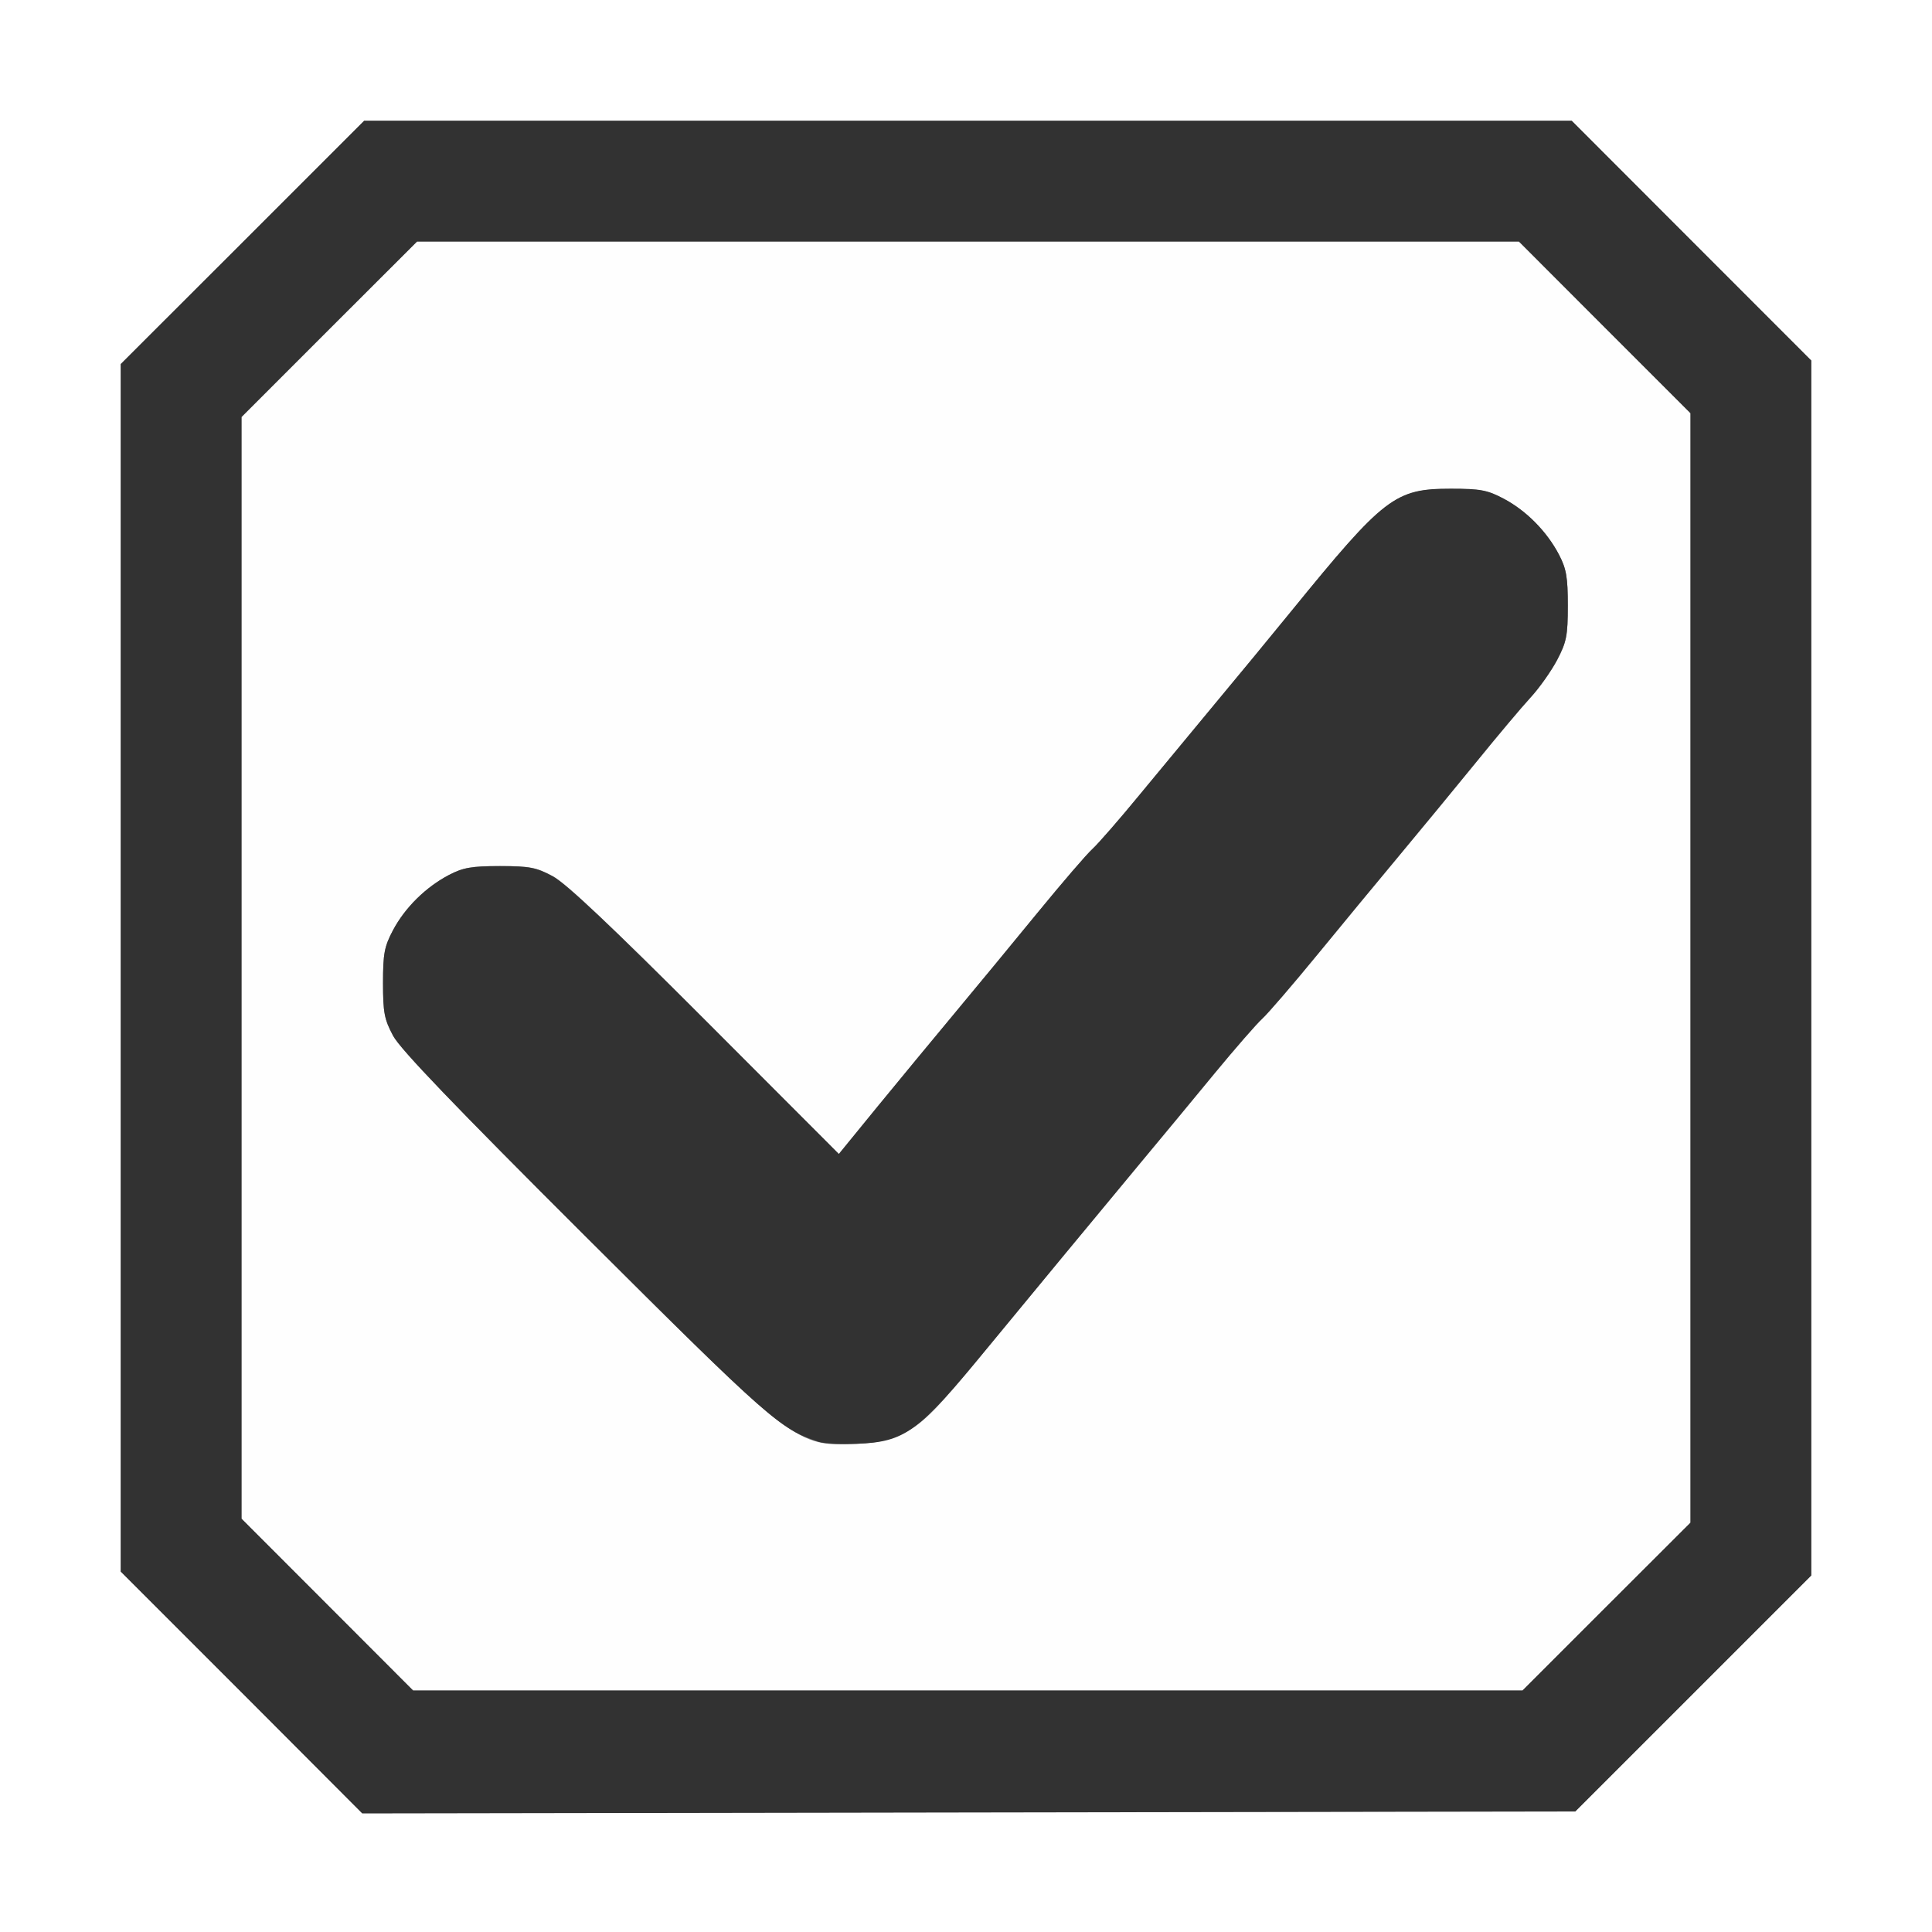 <?xml version="1.0" encoding="UTF-8" standalone="no"?>
<!-- Created with Inkscape (http://www.inkscape.org/) -->

<svg
   xmlns:dc="http://purl.org/dc/elements/1.1/"
   xmlns:cc="http://creativecommons.org/ns#"
   xmlns:rdf="http://www.w3.org/1999/02/22-rdf-syntax-ns#"
   xmlns:svg="http://www.w3.org/2000/svg"
   xmlns="http://www.w3.org/2000/svg"
   xmlns:sodipodi="http://sodipodi.sourceforge.net/DTD/sodipodi-0.dtd"
   xmlns:inkscape="http://www.inkscape.org/namespaces/inkscape"
   version="1.1"
   id="svg2"
   width="16"
   height="16"
   viewBox="0 0 16 16"
   sodipodi:docname="CHECKBOX_HLT.svg"
   inkscape:version="0.92.4 (5da689c313, 2019-01-14)">
  <rect x="0" y="0" width="16" height="16" fill="#808080" stroke="none"/>
  <defs
     id="defs6" />
  <sodipodi:namedview
     pagecolor="#ffffff"
     bordercolor="#666666"
     borderopacity="1"
     objecttolerance="10"
     gridtolerance="10"
     guidetolerance="10"
     inkscape:pageopacity="0"
     inkscape:pageshadow="2"
     inkscape:window-width="1249"
     inkscape:window-height="884"
     id="namedview4"
     showgrid="false"
     fit-margin-top="0"
     fit-margin-left="0"
     fit-margin-right="0"
     fit-margin-bottom="0"
     inkscape:zoom="23.565429"
     inkscape:cx="4.79516"
     inkscape:cy="5.4316849"
     inkscape:window-x="0"
     inkscape:window-y="0"
     inkscape:window-maximized="0"
     inkscape:current-layer="svg2" />
  <g
     id="CHECKBOX_HLT">
    <path
       style="fill:#ffffff;stroke-width:0.031"
       d="M 0,8 V 0 H 8 16 V 8 16 H 8 0 Z m 14.023,6.023 0.977,-0.977 V 8.016 2.985 L 14.008,1.993 13.016,1 H 8.016 3.016 L 2.008,2.008 1,3.015 v 5 5 l 1,1 1,1 5.023,-0.008 5.023,-0.008 z"
       id="path823"
       inkscape:connector-curvature="0" />
    <path
       style="fill:#fefefe;stroke-width:0.031"
       d="M 2.711,13.289 2,12.578 v -4.562 -4.562 L 2.727,2.726 3.454,2 H 8.016 12.579 L 13.289,2.711 14,3.422 V 8.016 12.61 L 13.304,13.305 12.609,14 H 8.015 3.421 Z m 4.779,-1.424 c 0.161,-0.082 0.268,-0.192 0.68,-0.693 0.329,-0.4 0.929,-1.125 1.267,-1.531 0.172,-0.206 0.452,-0.544 0.621,-0.75 0.17,-0.206 0.347,-0.41 0.395,-0.453 0.047,-0.043 0.253,-0.282 0.457,-0.531 0.204,-0.249 0.512,-0.622 0.684,-0.828 0.172,-0.206 0.456,-0.551 0.631,-0.766 0.175,-0.215 0.377,-0.456 0.45,-0.535 0.073,-0.079 0.172,-0.22 0.221,-0.312 0.078,-0.148 0.088,-0.201 0.088,-0.449 6.2e-5,-0.235 -0.012,-0.305 -0.073,-0.422 -0.1,-0.192 -0.27,-0.364 -0.457,-0.463 -0.136,-0.072 -0.193,-0.083 -0.438,-0.083 -0.464,0 -0.551,0.067 -1.323,1.015 C 10.518,5.277 10.234,5.622 10.062,5.828 9.891,6.034 9.611,6.372 9.441,6.578 9.272,6.784 9.094,6.988 9.047,7.031 8.999,7.074 8.794,7.313 8.59,7.562 8.386,7.812 8.078,8.184 7.906,8.391 7.734,8.597 7.448,8.944 7.27,9.161 L 6.947,9.557 5.841,8.448 C 5.065,7.671 4.688,7.314 4.578,7.256 4.442,7.183 4.386,7.172 4.141,7.172 3.906,7.172 3.836,7.185 3.719,7.246 3.527,7.346 3.355,7.516 3.255,7.703 c -0.072,0.136 -0.083,0.193 -0.083,0.438 0,0.245 0.011,0.301 0.083,0.437 0.06,0.112 0.509,0.58 1.593,1.661 1.75,1.744 1.743,1.739 2.244,1.718 0.178,-0.007 0.273,-0.029 0.396,-0.092 z"
       id="path821"
       inkscape:connector-curvature="0" />
    <path
       style="fill:#323232;stroke-width:0.031"
       d="M 2,14.015 1,13.015 V 8.015 3.015 L 2.008,2.008 3.016,1 h 5 5 l 0.992,0.993 0.992,0.993 v 5.031 5.031 l -0.977,0.977 -0.977,0.977 -5.023,0.008 -5.023,0.008 z M 13.304,13.305 14,12.61 V 8.016 3.422 L 13.289,2.711 12.579,2 H 8.016 3.454 L 2.727,2.726 2,3.453 v 4.562 4.562 L 2.711,13.289 3.421,14 H 8.015 12.609 Z M 6.781,11.941 C 6.461,11.836 6.376,11.761 4.849,10.239 3.765,9.158 3.316,8.69 3.256,8.578 3.183,8.442 3.172,8.386 3.172,8.141 c 0,-0.244 0.011,-0.302 0.083,-0.438 0.099,-0.187 0.272,-0.357 0.463,-0.457 0.117,-0.061 0.187,-0.073 0.422,-0.073 0.245,6.25e-5 0.301,0.011 0.437,0.084 0.11,0.059 0.487,0.415 1.263,1.192 L 6.947,9.557 7.27,9.161 C 7.448,8.944 7.734,8.597 7.906,8.391 8.078,8.184 8.386,7.812 8.59,7.562 8.794,7.313 8.999,7.074 9.047,7.031 9.094,6.988 9.272,6.784 9.441,6.578 9.611,6.372 9.891,6.034 10.062,5.828 c 0.172,-0.206 0.456,-0.551 0.631,-0.766 0.772,-0.948 0.859,-1.015 1.323,-1.015 0.244,0 0.302,0.011 0.438,0.083 0.187,0.099 0.357,0.272 0.457,0.463 0.061,0.117 0.073,0.187 0.073,0.422 -6.3e-5,0.248 -0.011,0.301 -0.088,0.449 -0.049,0.093 -0.148,0.233 -0.221,0.312 -0.073,0.079 -0.276,0.32 -0.45,0.535 -0.175,0.215 -0.459,0.559 -0.631,0.766 -0.172,0.206 -0.48,0.579 -0.684,0.828 -0.204,0.249 -0.41,0.488 -0.457,0.531 -0.047,0.043 -0.225,0.247 -0.395,0.453 -0.17,0.206 -0.449,0.544 -0.621,0.75 C 9.099,10.046 8.499,10.772 8.17,11.172 7.601,11.865 7.497,11.941 7.094,11.957 c -0.129,0.005 -0.27,-0.002 -0.312,-0.016 z"
       id="path819"
       inkscape:connector-curvature="0" />
  </g>
</svg>
